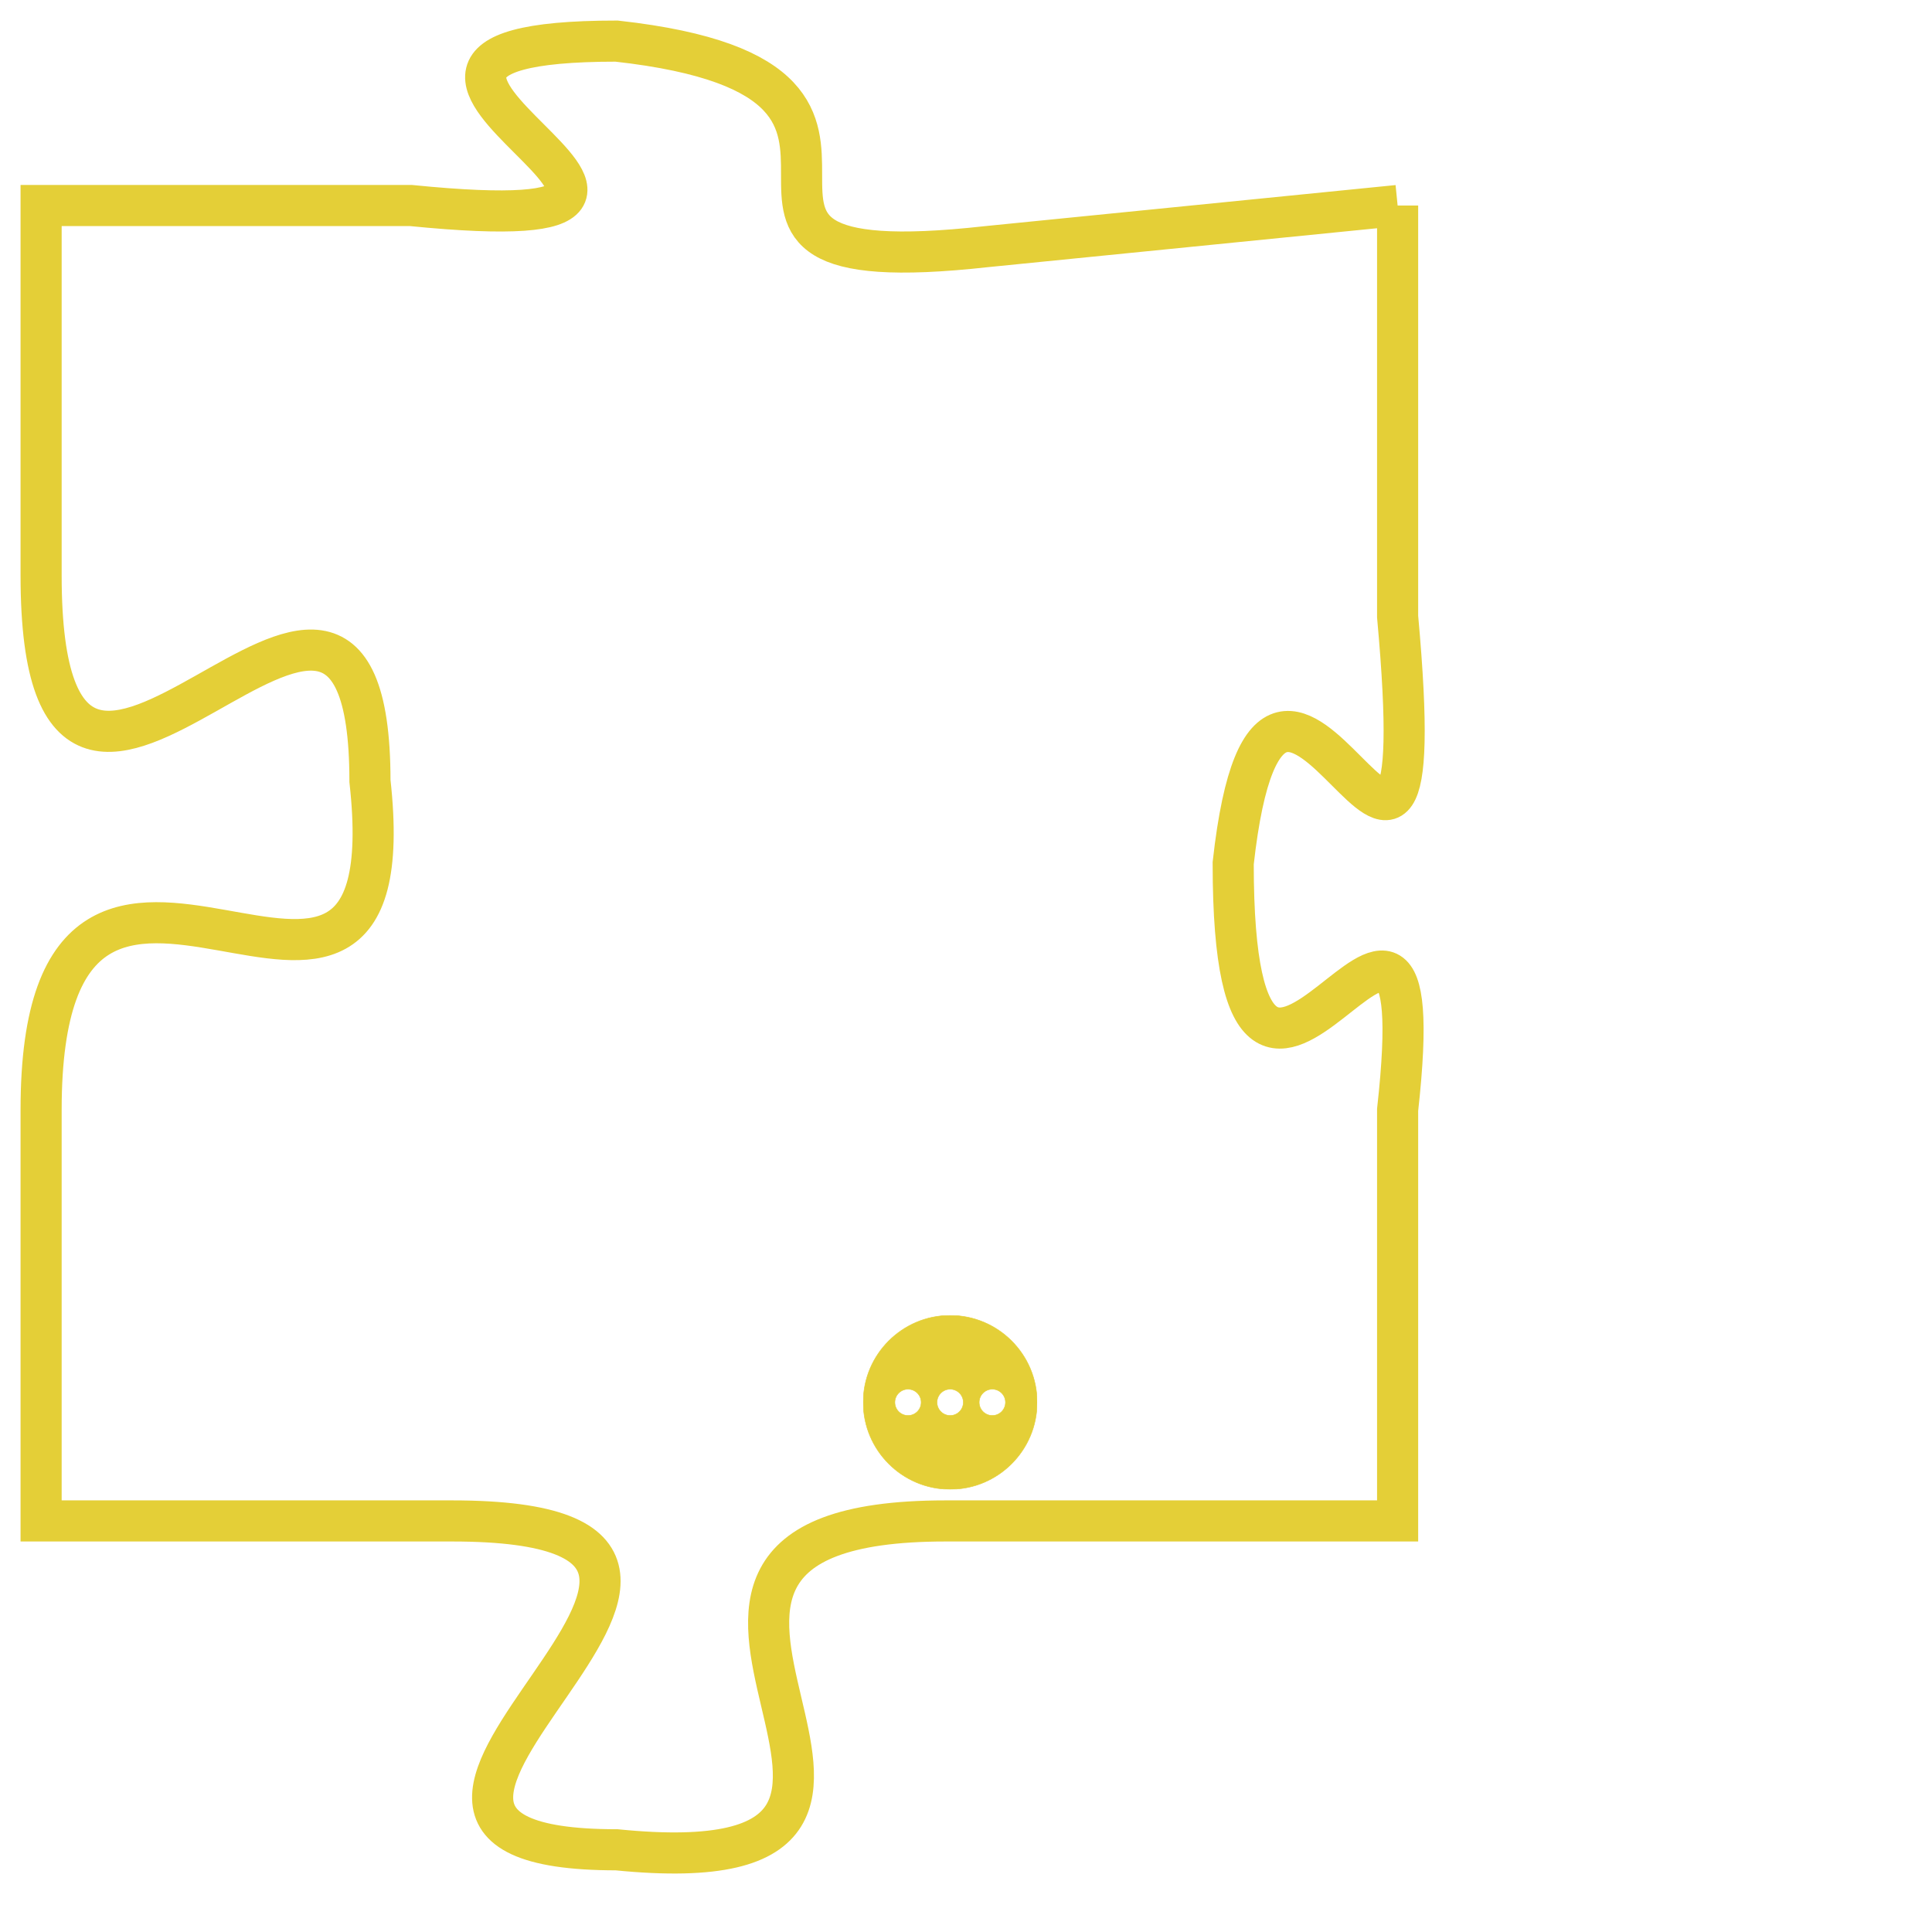<svg version="1.1" xmlns="http://www.w3.org/2000/svg" xmlns:xlink="http://www.w3.org/1999/xlink" fill="transparent" x="0" y="0" width="350" height="350" preserveAspectRatio="xMinYMin slice"><style type="text/css">.links{fill:transparent;stroke: #E4CF37;}.links:hover{fill:#63D272; opacity:0.4;}</style><defs><g id="allt"><path id="t2461" d="M4026,576 L4016,577 C4007,578 4016,573 4007,572 C3998,572 4012,577 4002,576 L3993,576 3993,576 L3993,585 C3993,595 4001,581 4001,590 C4002,599 3993,588 3993,598 L3993,608 3993,608 L4003,608 C4013,608 3998,616 4007,616 C4017,617 4005,608 4015,608 L4026,608 4026,608 L4026,598 C4027,589 4022,602 4022,592 C4023,583 4027,597 4026,586 L4026,576"/></g><clipPath id="c" clipRule="evenodd" fill="transparent"><use href="#t2461"/></clipPath></defs><svg viewBox="3992 571 36 47" preserveAspectRatio="xMinYMin meet"><svg width="4380" height="2430"><g><image crossorigin="anonymous" x="0" y="0" href="https://nftpuzzle.license-token.com/assets/completepuzzle.svg" width="100%" height="100%" /><g class="links"><use href="#t2461"/></g></g></svg><svg x="4013" y="603" height="9%" width="9%" viewBox="0 0 330 330"><g><a xlink:href="https://nftpuzzle.license-token.com/" class="links"><title>See the most innovative NFT based token software licensing project</title><path fill="#E4CF37" id="more" d="M165,0C74.019,0,0,74.019,0,165s74.019,165,165,165s165-74.019,165-165S255.981,0,165,0z M85,190 c-13.785,0-25-11.215-25-25s11.215-25,25-25s25,11.215,25,25S98.785,190,85,190z M165,190c-13.785,0-25-11.215-25-25 s11.215-25,25-25s25,11.215,25,25S178.785,190,165,190z M245,190c-13.785,0-25-11.215-25-25s11.215-25,25-25 c13.785,0,25,11.215,25,25S258.785,190,245,190z"></path></a></g></svg></svg></svg>